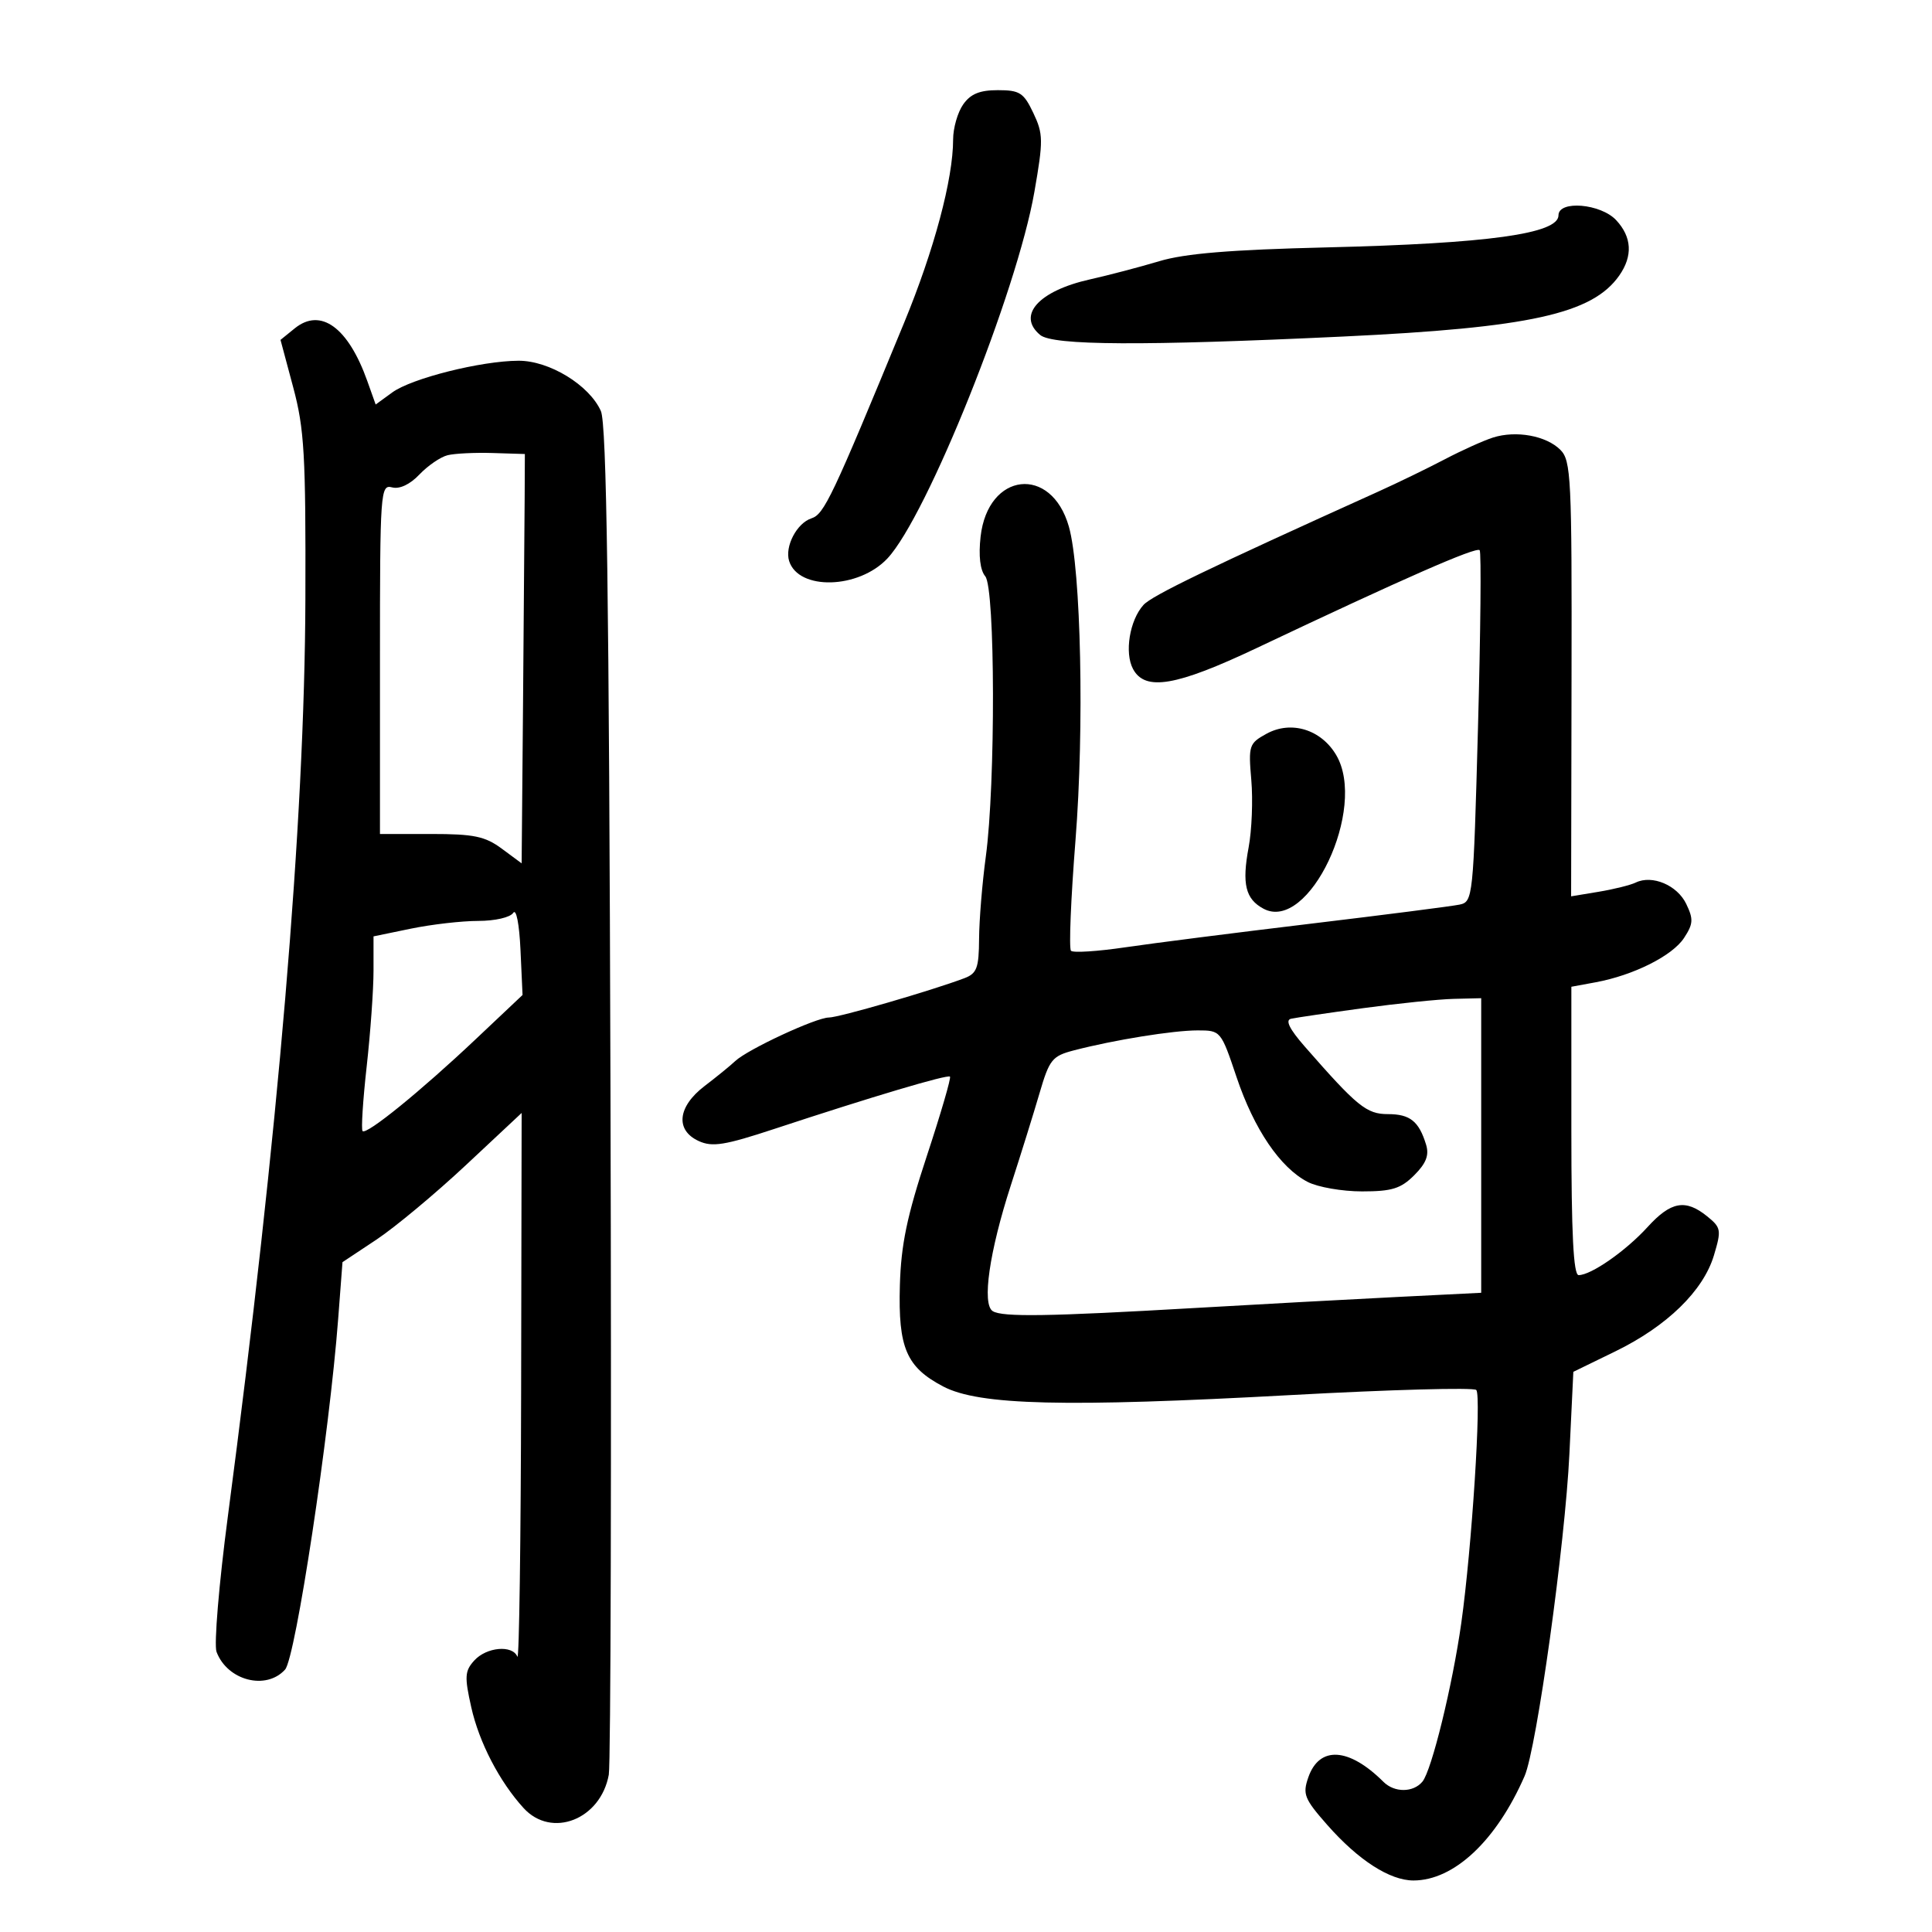 <svg xmlns="http://www.w3.org/2000/svg" width="300" height="300" viewBox="0 0 300 300" version="1.1">
	<path d="M 149.557 16.223 C 148.701 17.445, 148 19.890, 148 21.657 C 148 27.792, 145.056 38.806, 140.390 50.121 C 129.199 77.265, 127.974 79.849, 125.998 80.490 C 123.727 81.227, 121.825 84.872, 122.538 87.120 C 123.998 91.719, 133.327 91.474, 137.795 86.719 C 143.932 80.185, 157.913 45.319, 160.619 29.795 C 162.016 21.787, 162.002 20.807, 160.455 17.545 C 158.960 14.395, 158.345 14, 154.943 14 C 152.119 14, 150.705 14.584, 149.557 16.223 M 242 33.433 C 242 36.301, 231.109 37.809, 206 38.416 C 191.046 38.778, 184.012 39.358, 180 40.561 C 176.975 41.468, 172.137 42.738, 169.248 43.384 C 161.274 45.168, 157.861 48.980, 161.519 52.016 C 163.492 53.653, 177.475 53.726, 208.500 52.260 C 237.530 50.888, 247.268 48.739, 251.439 42.783 C 253.563 39.751, 253.399 36.806, 250.961 34.189 C 248.565 31.616, 242 31.062, 242 33.433 M 45.775 50.981 L 43.557 52.777 45.528 60.139 C 47.259 66.601, 47.490 70.615, 47.420 93 C 47.311 127.597, 43.217 176.044, 35.377 235.501 C 33.999 245.952, 33.210 255.402, 33.624 256.501 C 35.304 260.965, 41.321 262.519, 44.267 259.250 C 45.895 257.443, 51.150 222.721, 52.515 204.744 L 53.181 195.987 58.442 192.495 C 61.336 190.574, 67.595 185.361, 72.352 180.911 L 81 172.820 80.921 215.660 C 80.878 239.222, 80.615 257.938, 80.338 257.250 C 79.584 255.382, 75.543 255.742, 73.638 257.848 C 72.170 259.469, 72.114 260.359, 73.176 265.098 C 74.402 270.567, 77.555 276.643, 81.298 280.750 C 85.649 285.524, 93.268 282.545, 94.533 275.575 C 94.840 273.884, 94.958 226.150, 94.795 169.500 C 94.574 92.184, 94.201 65.832, 93.302 63.821 C 91.498 59.789, 85.288 55.997, 80.518 56.015 C 74.717 56.036, 63.924 58.744, 60.917 60.933 L 58.334 62.813 57.031 59.156 C 54.063 50.825, 49.795 47.726, 45.775 50.981 M 231.848 67.937 C 230.389 68.398, 227.014 69.919, 224.348 71.317 C 221.681 72.715, 217.025 74.976, 214 76.342 C 187.699 88.220, 178.875 92.480, 177.558 93.936 C 175.409 96.310, 174.585 101.357, 175.935 103.878 C 177.804 107.372, 182.624 106.555, 195.148 100.622 C 217.960 89.814, 229.210 84.877, 229.763 85.430 C 230.025 85.692, 229.907 98.082, 229.501 112.964 C 228.777 139.485, 228.721 140.030, 226.631 140.469 C 225.459 140.716, 215.050 142.050, 203.500 143.434 C 191.950 144.818, 178.994 146.468, 174.709 147.101 C 170.424 147.734, 166.642 147.975, 166.304 147.637 C 165.966 147.300, 166.280 139.587, 167 130.499 C 168.383 113.057, 167.866 88.448, 165.976 81.779 C 163.258 72.185, 153.397 73.296, 152.267 83.325 C 151.931 86.304, 152.193 88.528, 152.993 89.492 C 154.542 91.358, 154.601 121.749, 153.078 133 C 152.519 137.125, 152.048 142.872, 152.031 145.771 C 152.004 150.305, 151.685 151.162, 149.750 151.894 C 144.634 153.828, 130.261 158, 128.713 158 C 126.732 158, 116.076 162.955, 114.163 164.765 C 113.428 165.461, 111.291 167.202, 109.413 168.634 C 105.203 171.846, 104.819 175.505, 108.516 177.189 C 110.617 178.146, 112.558 177.832, 120.266 175.289 C 135.379 170.303, 147.137 166.804, 147.513 167.179 C 147.707 167.373, 146.087 172.920, 143.915 179.506 C 140.833 188.847, 139.913 193.264, 139.732 199.586 C 139.454 209.298, 140.737 212.291, 146.467 215.296 C 152.040 218.218, 165.353 218.545, 200.495 216.622 C 215.892 215.779, 228.824 215.424, 229.234 215.834 C 230.066 216.666, 228.539 240.426, 226.911 252 C 225.547 261.689, 222.306 274.927, 220.874 276.652 C 219.449 278.368, 216.528 278.383, 214.821 276.683 C 209.456 271.337, 204.871 271.062, 203.156 275.982 C 202.243 278.602, 202.528 279.319, 206.101 283.378 C 210.914 288.846, 215.809 292, 219.482 292 C 225.780 292, 232.362 285.817, 236.738 275.789 C 238.611 271.498, 243.027 239.754, 243.697 225.758 L 244.308 213.016 250.816 209.846 C 258.849 205.933, 264.487 200.443, 266.140 194.926 C 267.318 190.995, 267.254 190.624, 265.087 188.869 C 261.723 186.146, 259.453 186.555, 255.827 190.541 C 252.459 194.241, 247.070 198, 245.132 198 C 244.323 198, 244 191.610, 244 175.611 L 244 153.223 247.750 152.532 C 253.636 151.449, 259.677 148.423, 261.496 145.647 C 262.931 143.457, 262.977 142.726, 261.830 140.346 C 260.434 137.448, 256.546 135.807, 254 137.041 C 253.175 137.441, 250.579 138.086, 248.232 138.475 L 243.963 139.182 244.027 105.415 C 244.087 74.187, 243.956 71.512, 242.292 69.848 C 240.104 67.659, 235.433 66.805, 231.848 67.937 M 69.500 70.686 C 68.400 70.959, 66.434 72.306, 65.130 73.677 C 63.658 75.227, 62.049 75.985, 60.880 75.679 C 59.074 75.207, 59 76.255, 59 102.344 L 59 129.500 66.916 129.500 C 73.588 129.500, 75.317 129.858, 77.916 131.780 L 81 134.060 81.219 109.030 C 81.339 95.263, 81.452 80.963, 81.469 77.250 L 81.500 70.500 76.500 70.344 C 73.750 70.258, 70.600 70.412, 69.500 70.686 M 196.658 113.939 C 193.949 115.427, 193.839 115.762, 194.302 121.126 C 194.569 124.221, 194.383 128.921, 193.888 131.570 C 192.825 137.259, 193.392 139.604, 196.193 141.103 C 203.212 144.860, 212.367 125.508, 207.482 117.239 C 205.131 113.258, 200.479 111.840, 196.658 113.939 M 79.691 141.750 C 79.236 142.454, 76.858 143, 74.251 143 C 71.704 143, 67.006 143.540, 63.810 144.200 L 58 145.400 58 150.739 C 58 153.676, 57.520 160.381, 56.934 165.640 C 56.348 170.899, 56.063 175.396, 56.301 175.634 C 56.923 176.256, 65.304 169.452, 73.821 161.411 L 81.141 154.500 80.821 147.500 C 80.636 143.461, 80.158 141.029, 79.691 141.750 M 211.668 156.546 C 206.260 157.282, 201.220 158.023, 200.468 158.192 C 199.541 158.401, 200.227 159.789, 202.597 162.500 C 210.744 171.819, 212.197 173, 215.518 173 C 218.947 173, 220.327 174.103, 221.440 177.733 C 221.943 179.377, 221.459 180.632, 219.608 182.483 C 217.518 184.572, 216.140 185, 211.496 185 C 208.418 185, 204.622 184.339, 203.058 183.530 C 198.788 181.322, 194.733 175.347, 192.011 167.250 C 189.587 160.043, 189.551 160, 185.970 160 C 182.165 160, 173.001 161.477, 166.793 163.091 C 163.371 163.980, 162.956 164.496, 161.410 169.777 C 160.488 172.925, 158.494 179.325, 156.979 184 C 153.620 194.359, 152.442 202.537, 154.156 203.596 C 155.672 204.534, 162.779 204.423, 185.500 203.107 C 195.400 202.534, 209.463 201.767, 216.750 201.404 L 230 200.743 230 177.872 L 230 155 225.750 155.103 C 223.412 155.160, 217.076 155.809, 211.668 156.546" stroke="none" fill="black" fill-rule="evenodd"/>
</svg>